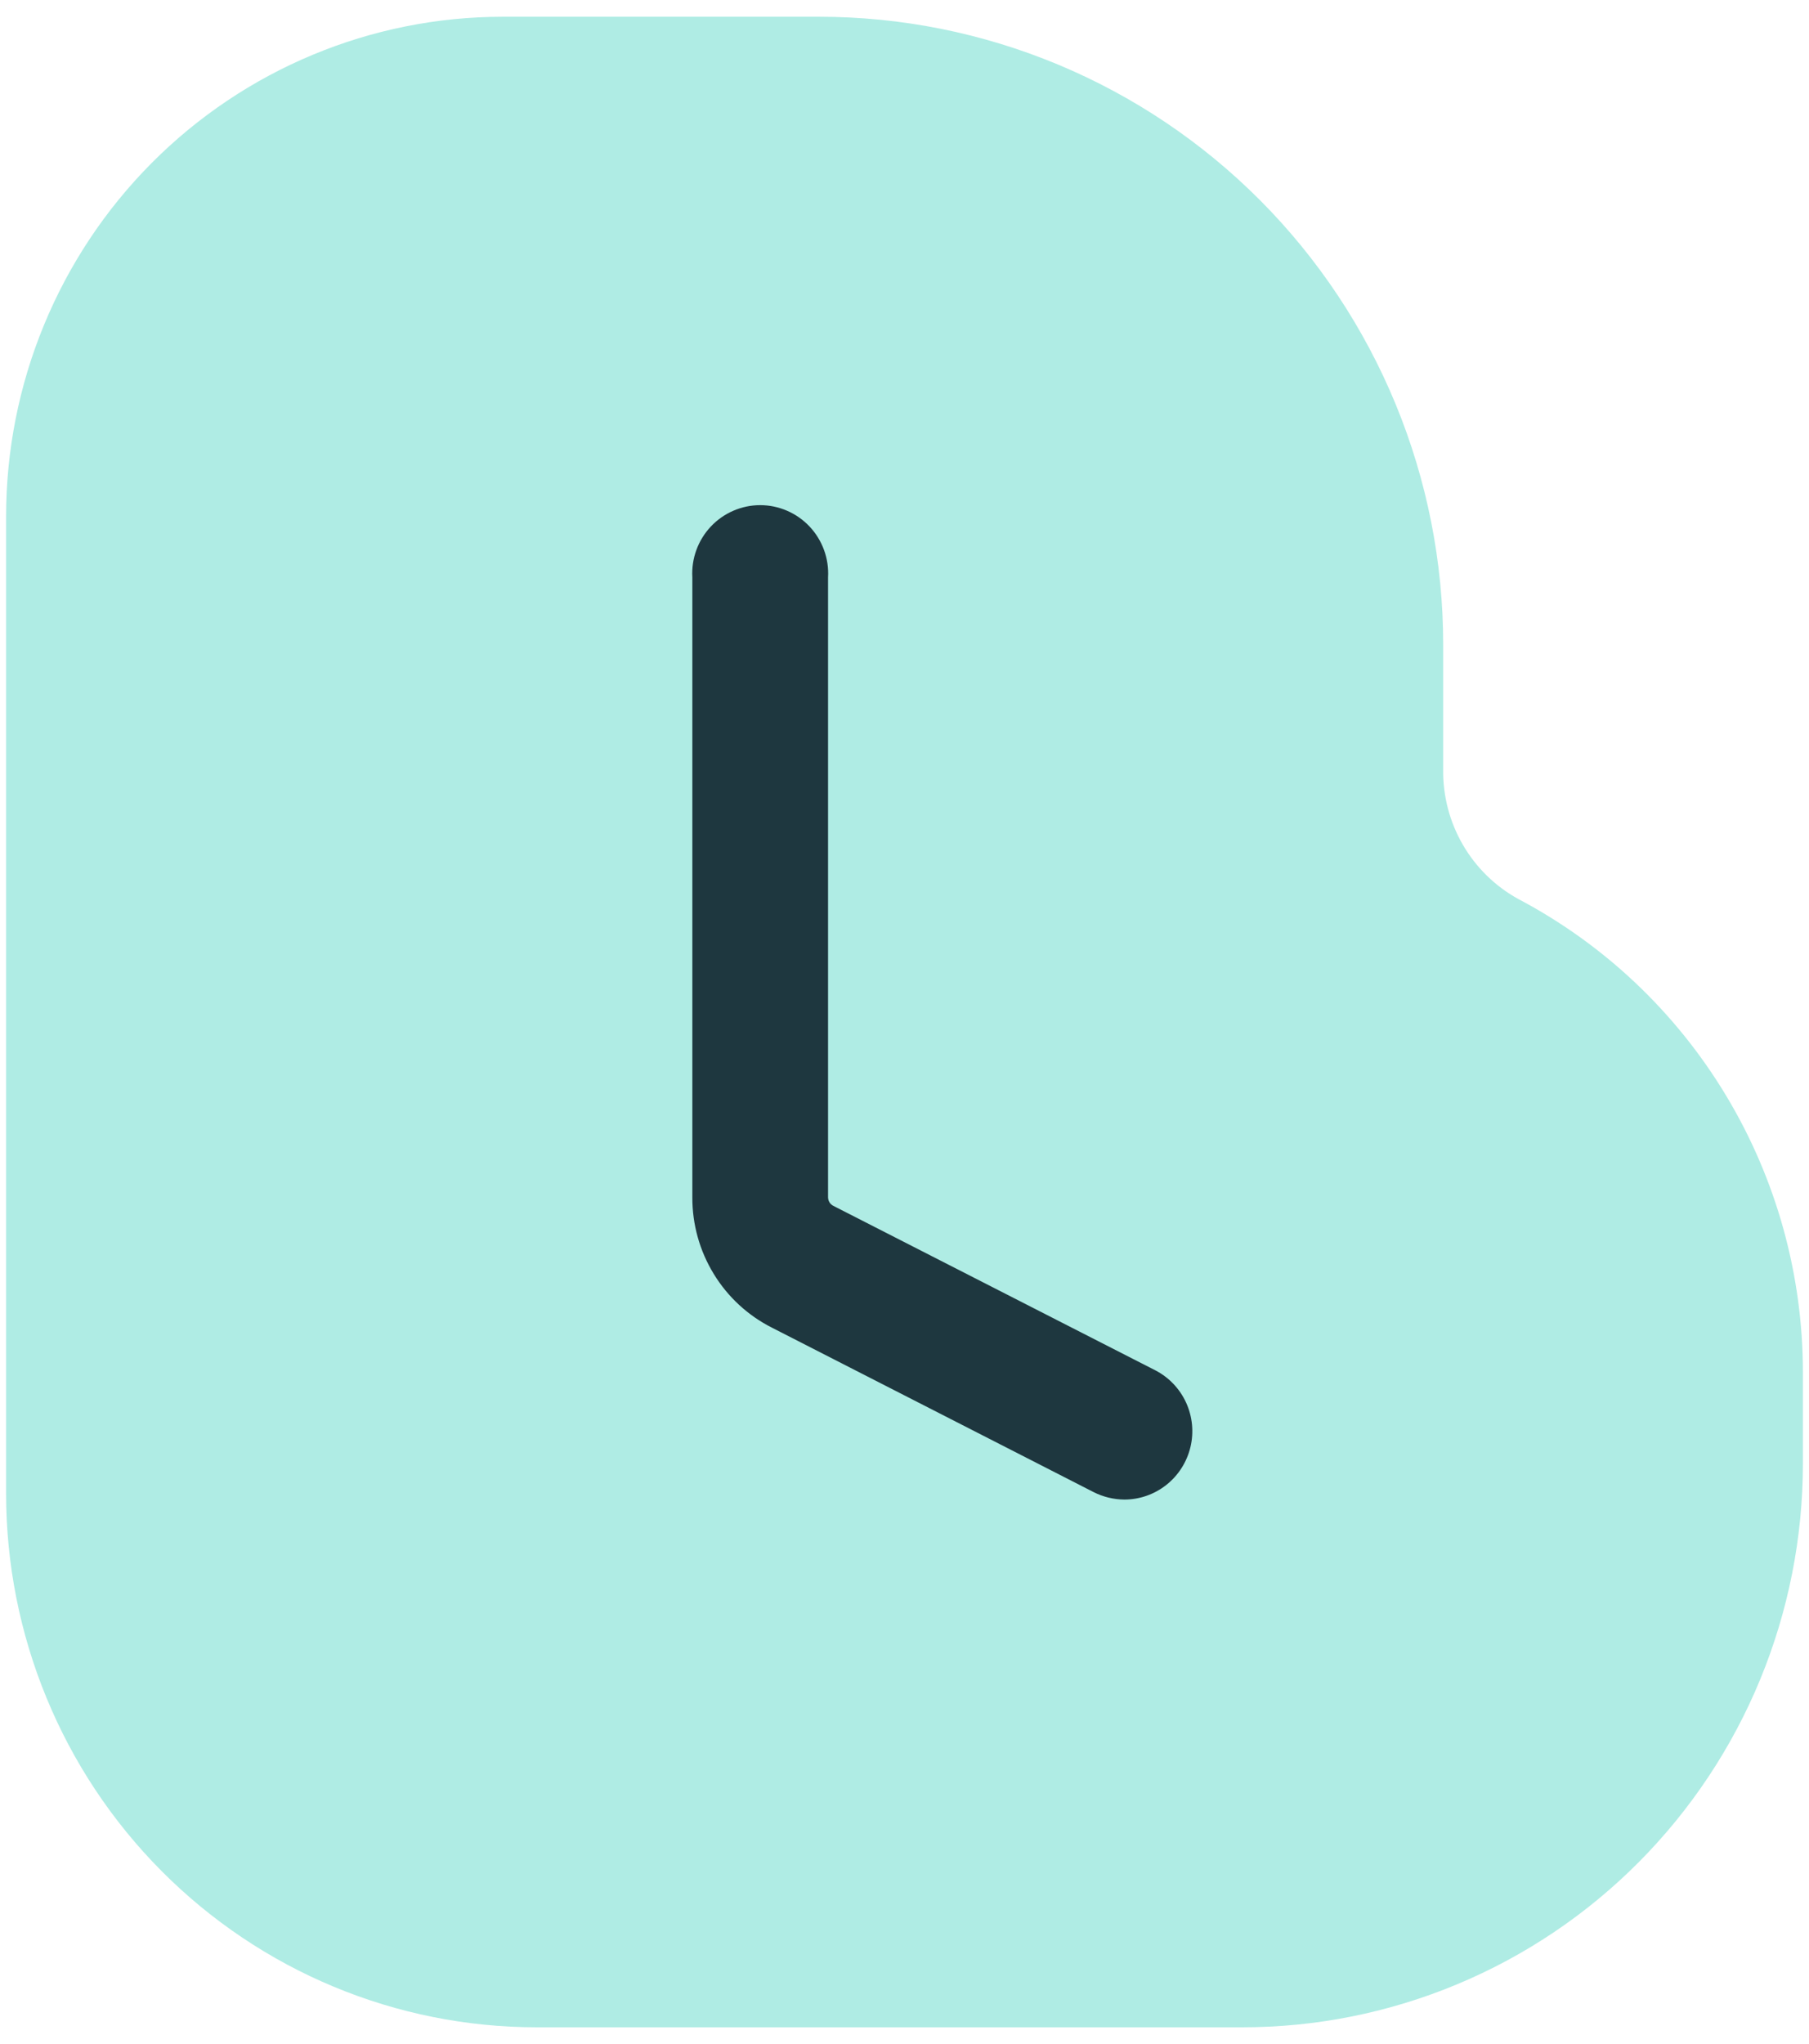 <svg width="54" height="61" viewBox="0 0 54 61" fill="none" xmlns="http://www.w3.org/2000/svg">
<path d="M43.08 22.962V19.231C43.08 16.771 42.597 14.334 41.661 12.062C40.724 9.789 39.352 7.723 37.622 5.984C35.891 4.245 33.837 2.865 31.576 1.924C29.316 0.983 26.893 0.499 24.446 0.5H15.01C11.077 0.5 7.306 2.071 4.525 4.867C1.744 7.664 0.182 11.456 0.182 15.411V44.572C0.182 48.796 1.851 52.848 4.821 55.835C7.791 58.822 11.82 60.5 16.021 60.5H37.088C39.285 60.5 41.46 60.065 43.49 59.219C45.52 58.374 47.364 57.135 48.918 55.572C50.471 54.01 51.704 52.155 52.545 50.114C53.385 48.073 53.818 45.885 53.818 43.676V40.956C53.818 38.045 53.026 35.189 51.527 32.699C50.029 30.208 47.881 28.177 45.317 26.826C44.63 26.447 44.059 25.887 43.665 25.206C43.271 24.525 43.069 23.75 43.08 22.962V22.962Z" fill="#AFECE4"/>
<path d="M33.561 44.751C33.242 44.748 32.929 44.672 32.644 44.528L23.043 39.621C22.326 39.259 21.724 38.704 21.305 38.016C20.885 37.329 20.664 36.538 20.667 35.731V17.229C20.651 16.952 20.692 16.675 20.787 16.414C20.882 16.154 21.029 15.915 21.218 15.714C21.408 15.512 21.637 15.351 21.89 15.242C22.143 15.132 22.416 15.075 22.692 15.075C22.968 15.075 23.241 15.132 23.495 15.242C23.748 15.351 23.977 15.512 24.167 15.714C24.356 15.915 24.503 16.154 24.598 16.414C24.693 16.675 24.734 16.952 24.718 17.229V35.731C24.719 35.784 24.733 35.836 24.761 35.881C24.789 35.926 24.829 35.962 24.876 35.986L34.483 40.892C34.89 41.101 35.214 41.44 35.405 41.856C35.596 42.273 35.642 42.742 35.535 43.187C35.428 43.633 35.175 44.03 34.817 44.313C34.459 44.597 34.017 44.751 33.561 44.751Z" fill="#1E373F"/>
</svg>
